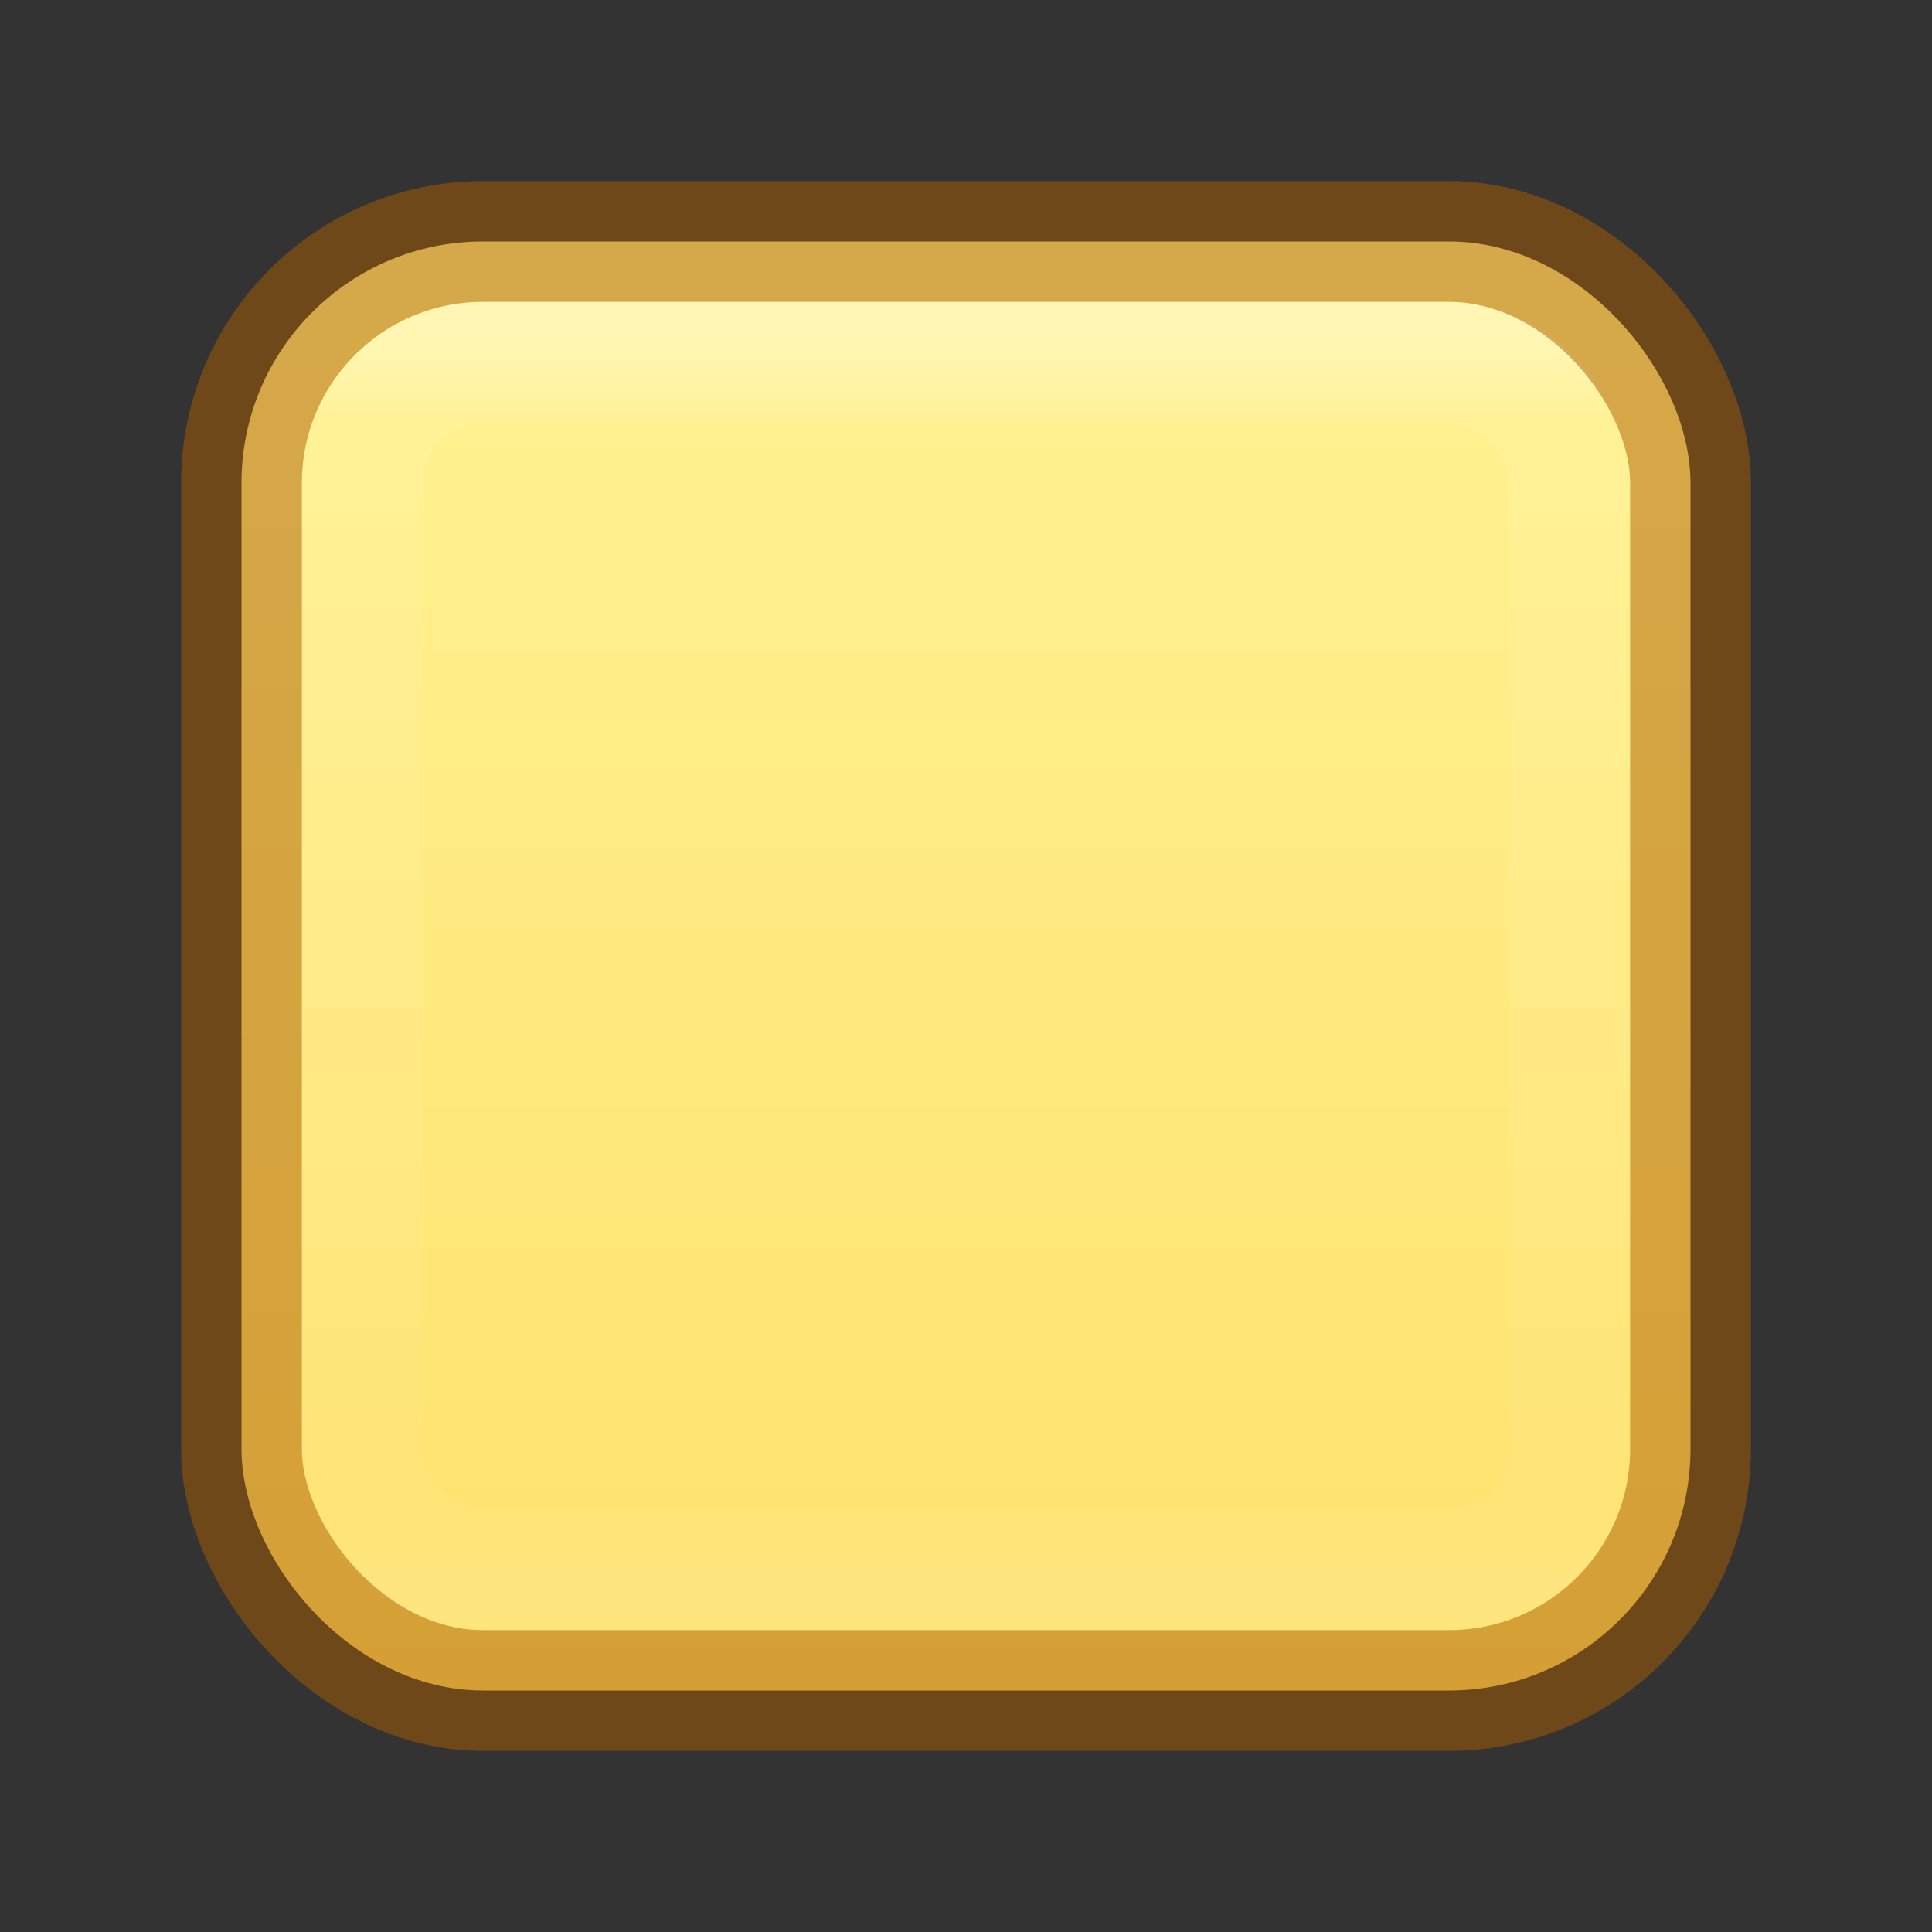 <svg width="16" height="16" viewBox="0 0 16 16" fill="none" xmlns="http://www.w3.org/2000/svg">
<rect x="0" y="0" width="16" height="16" fill="#333333" stroke="none"/>
<rect x="2" y="2" width="12" height="12" rx="2" fill="url(#paint0_linear_0_574)"/>
<rect opacity="0.3" x="3" y="3" width="10" height="10" rx="1" stroke="url(#paint1_linear_0_574)" stroke-linecap="round" stroke-linejoin="round"/>
<rect opacity="0.5" x="2" y="2" width="12" height="12" rx="2" stroke="#AD5F00" stroke-linecap="round" stroke-linejoin="round"/>
<defs>
<linearGradient id="paint0_linear_0_574" x1="1.957" y1="2.052" x2="1.957" y2="13.963" gradientUnits="userSpaceOnUse">
<stop stop-color="#FFF394"/>
<stop offset="1" stop-color="#FFE16B"/>
</linearGradient>
<linearGradient id="paint1_linear_0_574" x1="2.865" y1="2.865" x2="2.865" y2="13.135" gradientUnits="userSpaceOnUse">
<stop stop-color="white"/>
<stop offset="0.063" stop-color="white" stop-opacity="0.235"/>
<stop offset="0.951" stop-color="white" stop-opacity="0.157"/>
<stop offset="1" stop-color="white" stop-opacity="0.392"/>
</linearGradient>
</defs>
</svg>
